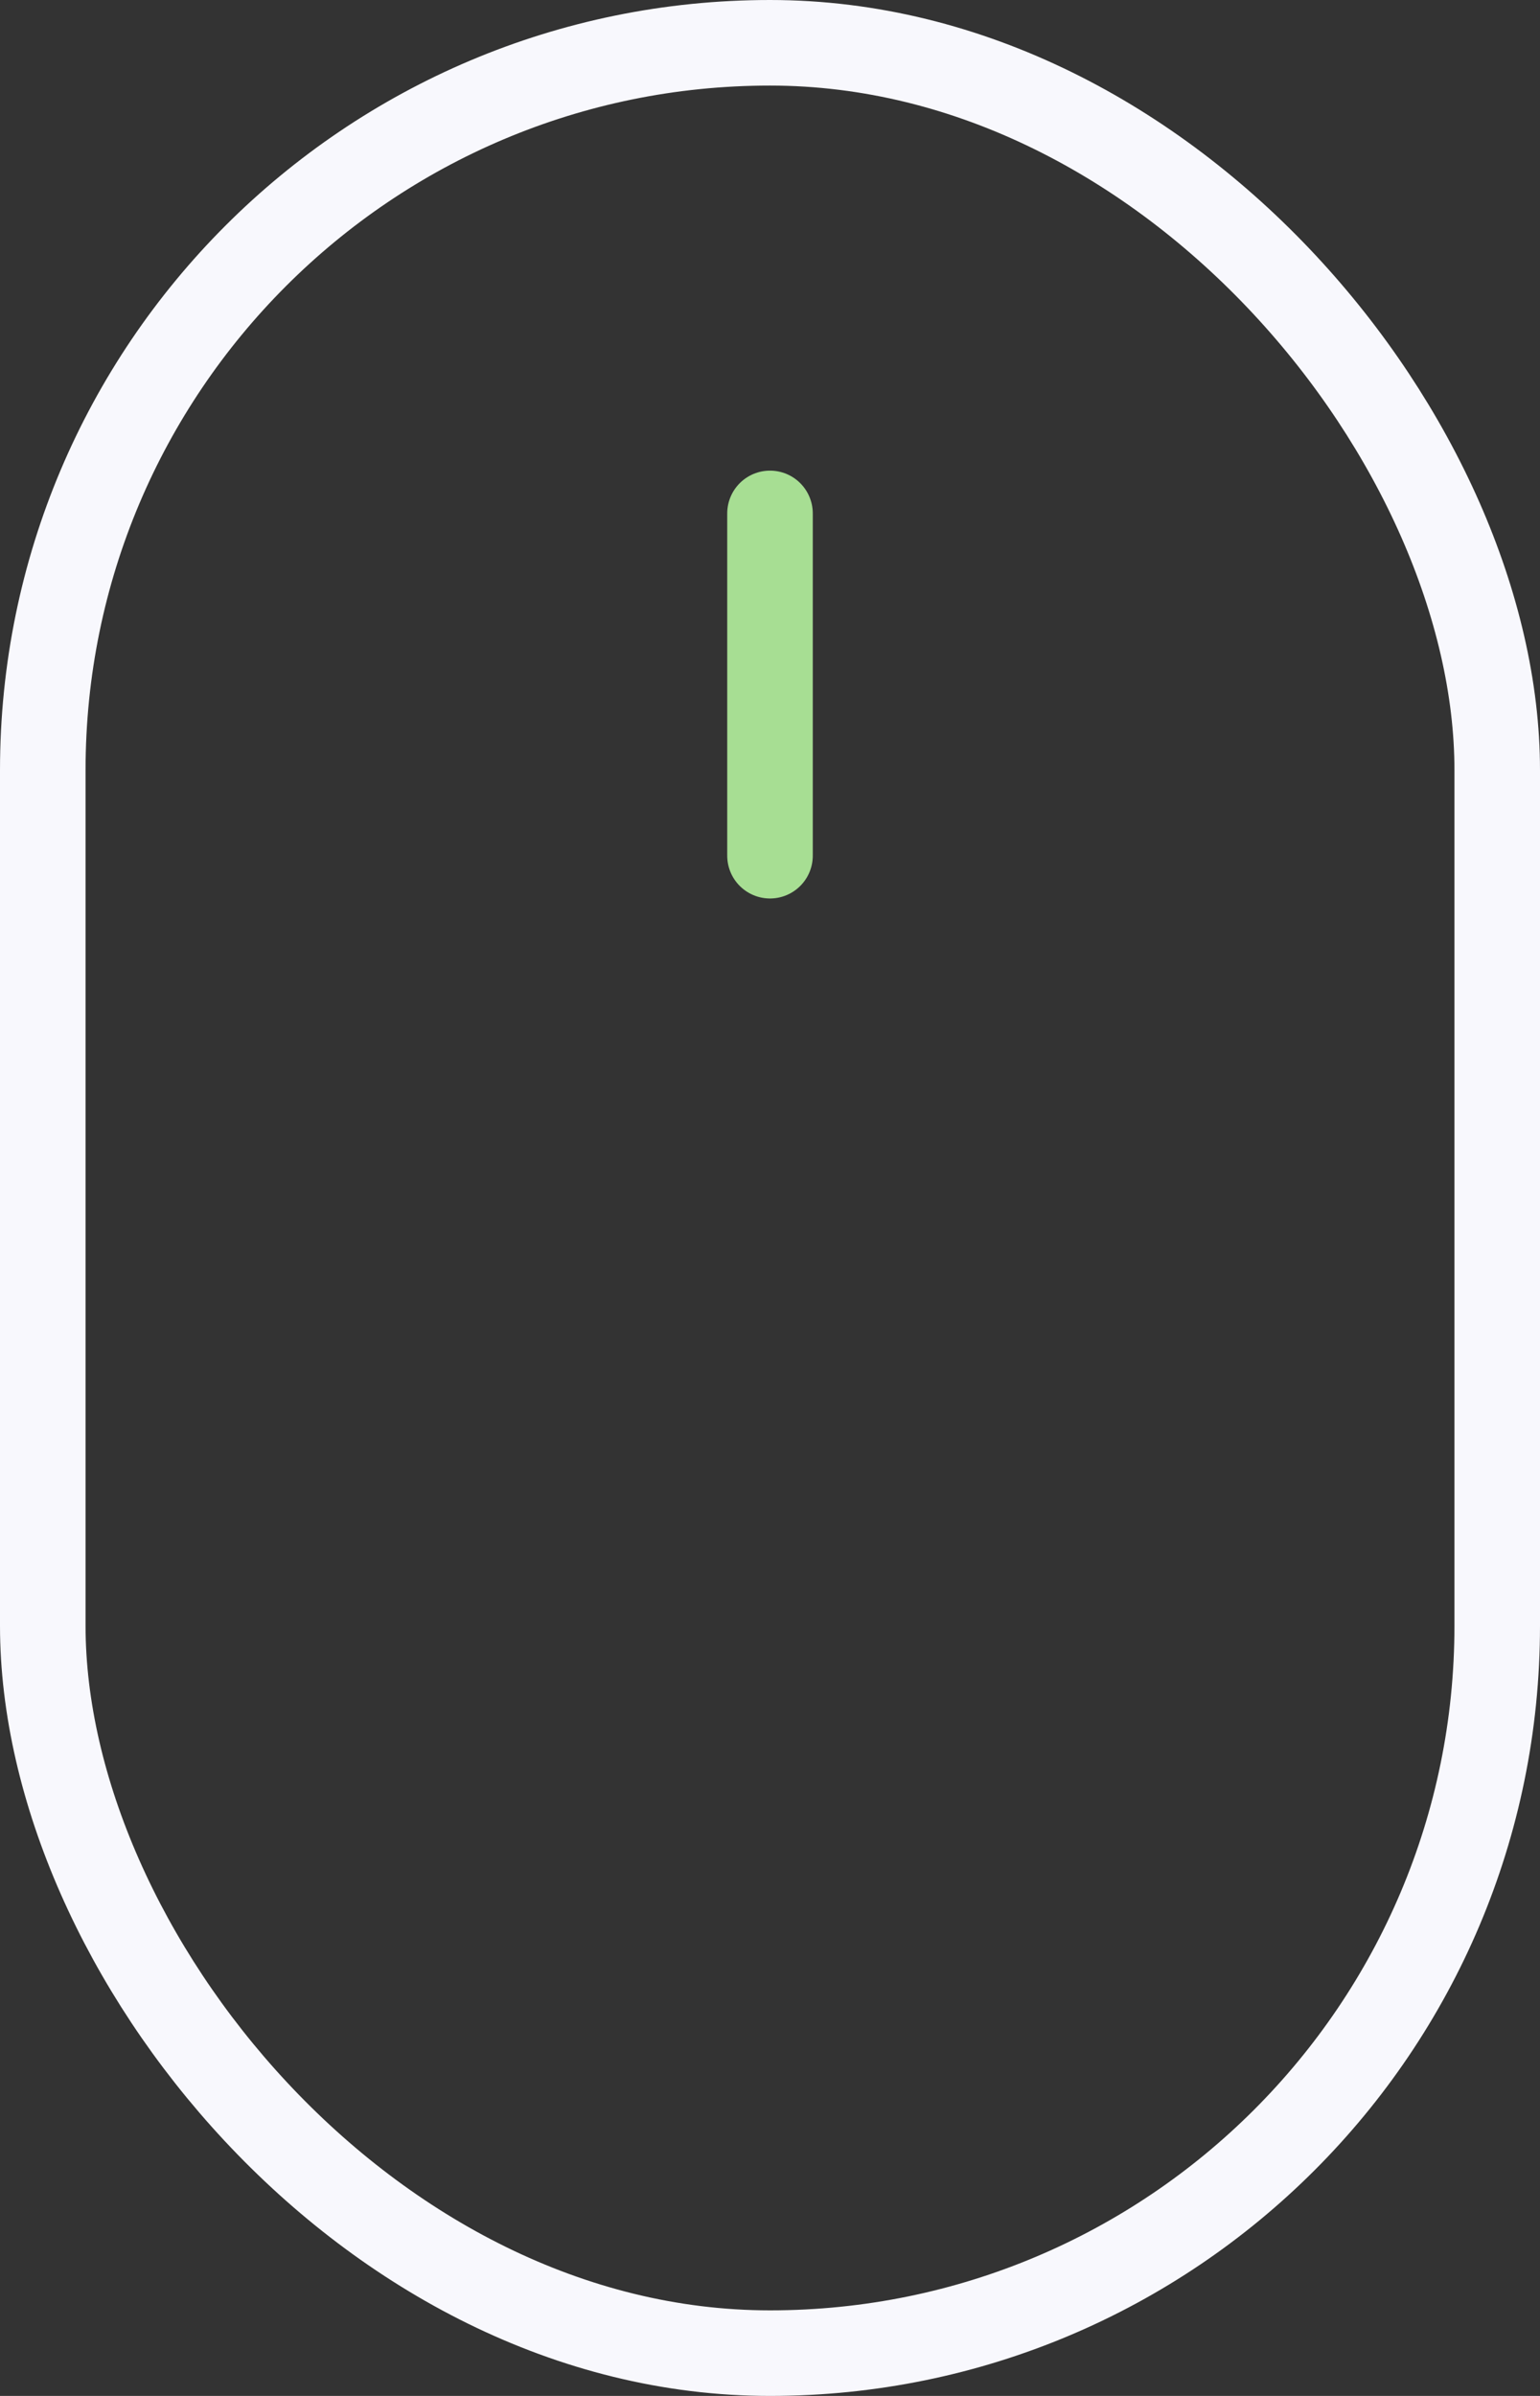 <svg width="36" height="56" viewBox="0 0 36 56" fill="none" xmlns="http://www.w3.org/2000/svg">
<rect x="0" y="0" width="36" height="56" fill="#333333" stroke="none"/>
<rect x="1" y="1" width="34" height="54" rx="17" stroke="#F8F8FD" stroke-width="2"/>
<path d="M18 12L18 20" stroke="#A7DE93" stroke-width="2" stroke-linecap="round"/>
</svg>
